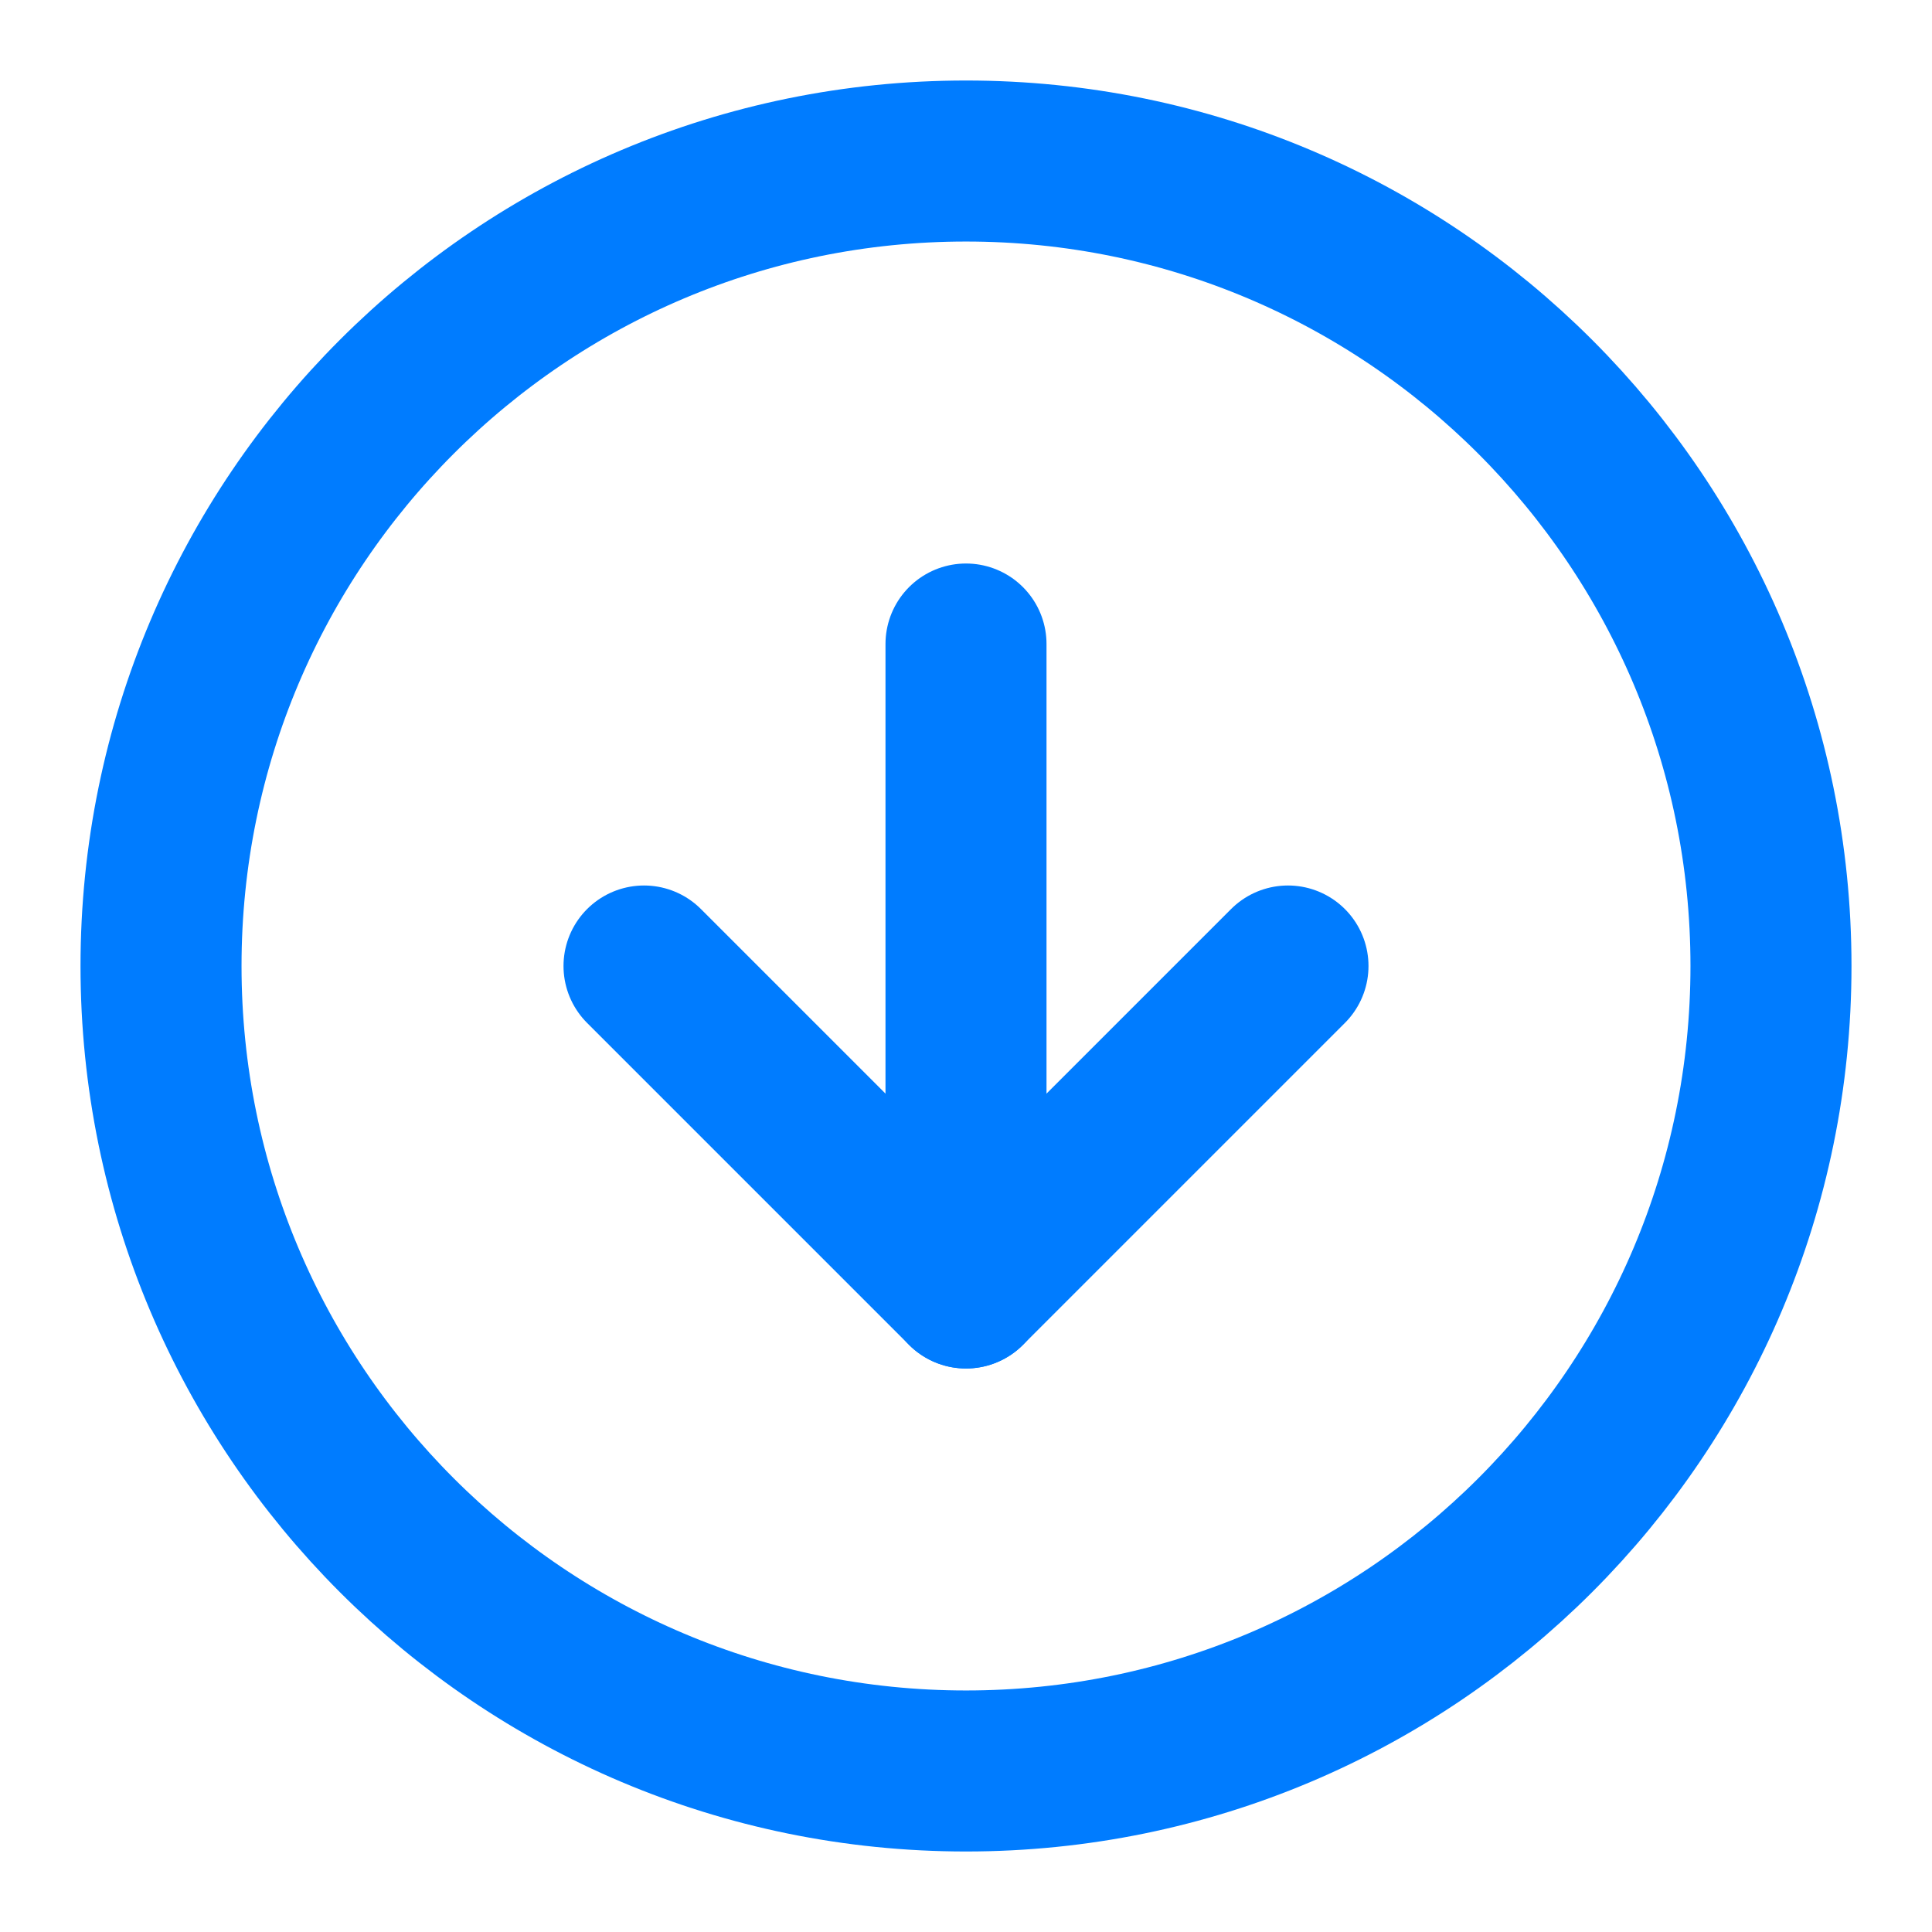 <svg width="32" height="32" viewBox="0 0 32 32" fill="none" xmlns="http://www.w3.org/2000/svg">
<path d="M16 29.333C23.364 29.333 29.333 23.364 29.333 16C29.333 8.636 23.364 2.667 16 2.667C8.636 2.667 2.667 8.636 2.667 16C2.667 23.364 8.636 29.333 16 29.333Z" stroke="#007CFF" stroke-width="2.667" stroke-linecap="round" stroke-linejoin="round"/>
<path d="M10.667 16L16 21.333L21.333 16" stroke="#007CFF" stroke-width="2.667" stroke-linecap="round" stroke-linejoin="round"/>
<path d="M16 10.667V21.333" stroke="#007CFF" stroke-width="2.667" stroke-linecap="round" stroke-linejoin="round"/>
</svg>

